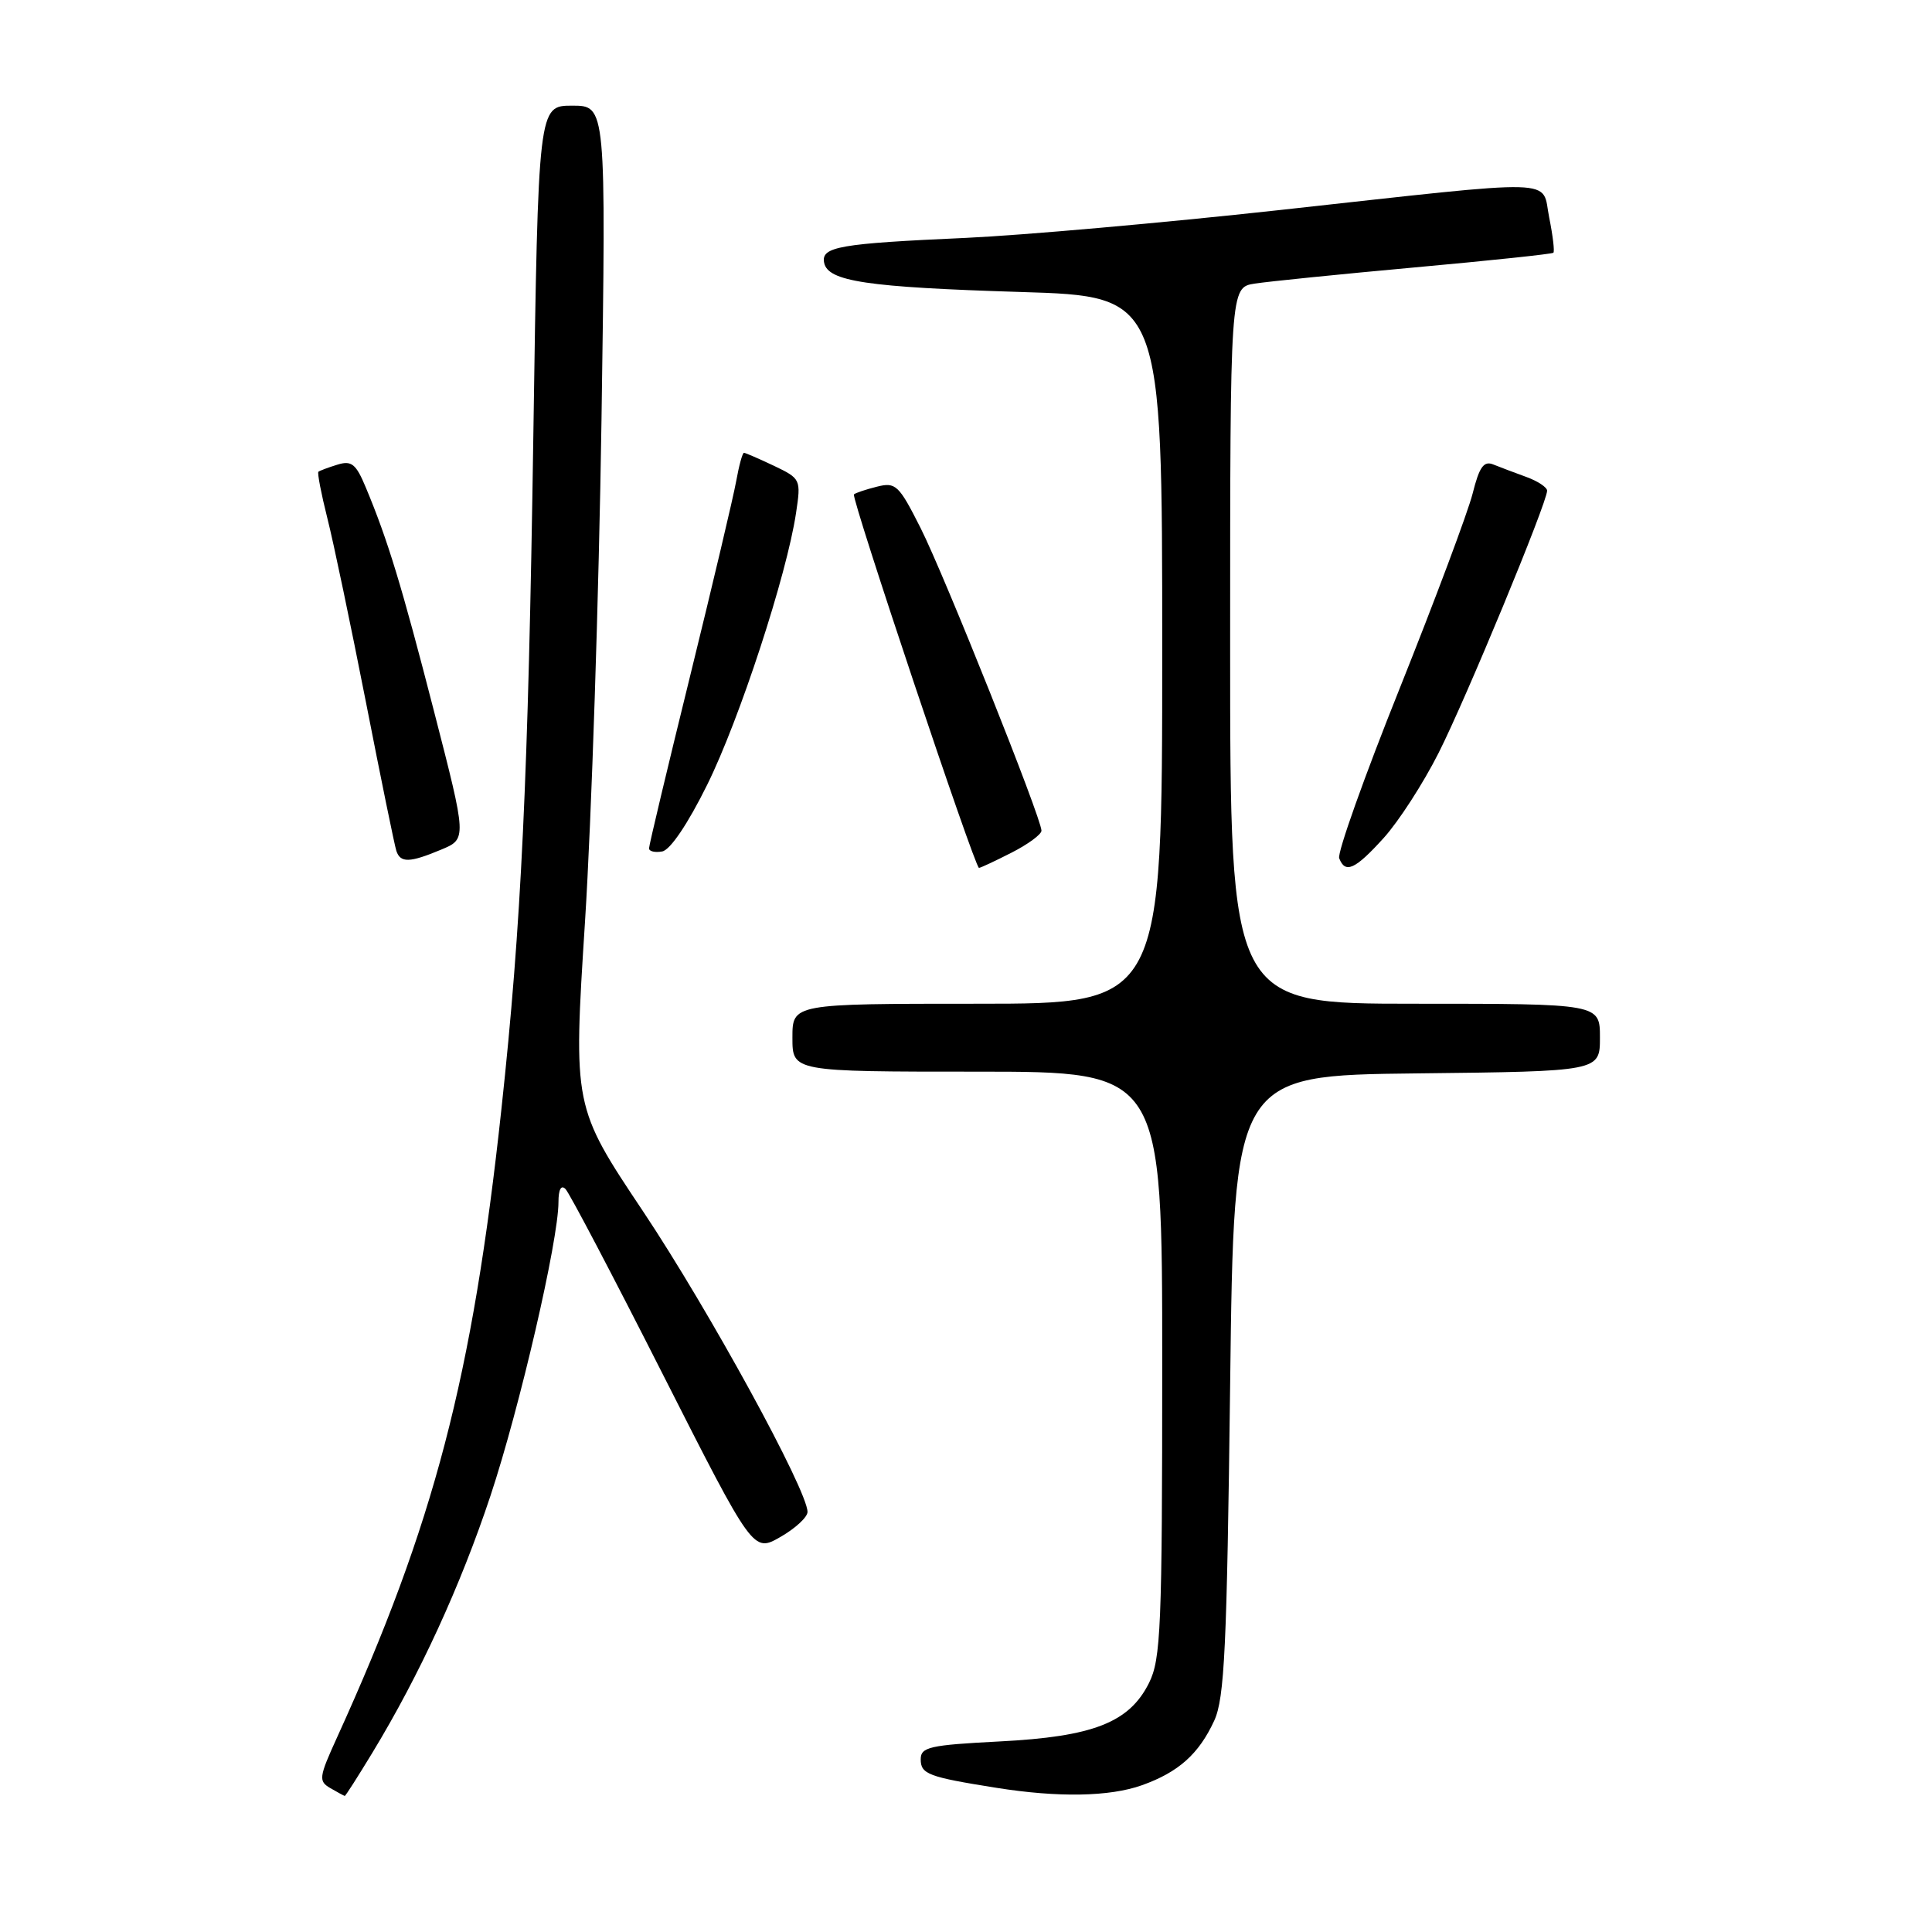 <?xml version="1.0" encoding="UTF-8" standalone="no"?>
<!DOCTYPE svg PUBLIC "-//W3C//DTD SVG 1.1//EN" "http://www.w3.org/Graphics/SVG/1.1/DTD/svg11.dtd" >
<svg xmlns="http://www.w3.org/2000/svg" xmlns:xlink="http://www.w3.org/1999/xlink" version="1.1" viewBox="0 0 256 256">
 <g >
 <path fill="currentColor"
d=" M 49.34 232.25 C 55.61 221.92 61.03 210.11 64.99 198.20 C 68.87 186.51 74.00 164.35 74.00 159.28 C 74.00 157.61 74.35 156.96 74.93 157.55 C 75.45 158.07 81.25 169.12 87.83 182.11 C 99.80 205.72 99.80 205.72 103.40 203.66 C 105.38 202.53 107.00 201.03 107.00 200.34 C 107.00 197.47 93.93 173.59 85.25 160.57 C 75.95 146.65 75.95 146.65 77.52 122.07 C 78.38 108.56 79.36 78.71 79.70 55.75 C 80.31 14.00 80.31 14.00 75.82 14.00 C 71.32 14.00 71.32 14.00 70.67 57.75 C 69.99 103.27 69.08 122.55 66.44 146.96 C 62.60 182.53 57.52 201.96 44.66 230.22 C 42.25 235.51 42.18 236.01 43.78 236.94 C 44.72 237.49 45.58 237.95 45.68 237.97 C 45.78 237.99 47.42 235.41 49.34 232.25 Z  M 151.32 236.55 C 156.16 234.82 158.85 232.42 160.89 228.00 C 162.26 225.02 162.57 218.37 163.00 183.50 C 163.50 142.50 163.50 142.50 187.75 142.23 C 212.00 141.96 212.00 141.96 212.00 137.48 C 212.00 133.00 212.00 133.00 187.50 133.00 C 163.00 133.00 163.00 133.00 163.00 85.55 C 163.00 38.09 163.00 38.09 166.25 37.58 C 168.04 37.30 177.60 36.33 187.50 35.43 C 197.40 34.53 205.65 33.66 205.83 33.49 C 206.01 33.32 205.76 31.23 205.28 28.84 C 204.21 23.58 207.48 23.67 169.50 27.84 C 154.10 29.53 135.43 31.18 128.00 31.52 C 111.21 32.27 108.79 32.69 109.20 34.80 C 109.68 37.29 114.86 38.06 135.25 38.69 C 154.00 39.26 154.00 39.26 154.00 86.13 C 154.00 133.00 154.00 133.00 129.50 133.00 C 105.00 133.00 105.00 133.00 105.00 137.50 C 105.00 142.00 105.00 142.00 129.50 142.00 C 154.00 142.00 154.00 142.00 154.00 180.75 C 154.00 215.64 153.82 219.85 152.25 223.00 C 149.63 228.25 144.85 230.12 132.44 230.75 C 123.17 231.23 122.00 231.49 122.00 233.12 C 122.00 235.08 123.01 235.46 132.00 236.89 C 140.21 238.20 147.04 238.08 151.32 236.55 Z  M 134.04 112.98 C 136.22 111.87 138.00 110.56 138.00 110.07 C 138.00 108.43 125.12 76.17 121.98 69.96 C 119.10 64.25 118.69 63.86 116.19 64.49 C 114.71 64.86 113.35 65.32 113.15 65.51 C 112.75 65.92 129.17 115.00 129.72 115.00 C 129.92 115.00 131.86 114.09 134.04 112.98 Z  M 183.36 111.02 C 185.33 108.84 188.60 103.78 190.62 99.77 C 194.26 92.57 205.00 66.60 205.00 65.02 C 205.00 64.57 203.76 63.75 202.25 63.20 C 200.74 62.65 198.77 61.91 197.88 61.55 C 196.61 61.03 196.02 61.85 195.13 65.40 C 194.50 67.88 190.16 79.48 185.48 91.18 C 180.79 102.88 177.18 113.02 177.45 113.72 C 178.25 115.82 179.57 115.21 183.36 111.02 Z  M 58.46 112.58 C 61.86 111.16 61.86 111.16 57.53 94.33 C 53.21 77.55 51.40 71.60 48.47 64.59 C 47.17 61.46 46.58 60.99 44.71 61.57 C 43.50 61.94 42.36 62.37 42.19 62.51 C 42.03 62.66 42.56 65.42 43.37 68.64 C 44.19 71.86 46.48 82.83 48.48 93.00 C 50.47 103.17 52.29 112.06 52.52 112.75 C 53.06 114.36 54.28 114.33 58.46 112.58 Z  M 93.70 104.00 C 97.99 95.34 104.26 76.15 105.48 67.97 C 106.15 63.52 106.10 63.42 102.55 61.72 C 100.56 60.78 98.77 60.00 98.58 60.00 C 98.38 60.00 97.92 61.69 97.55 63.75 C 97.18 65.81 94.43 77.44 91.44 89.59 C 88.45 101.73 86.00 112.00 86.00 112.41 C 86.00 112.81 86.79 113.00 87.75 112.82 C 88.81 112.63 91.16 109.14 93.70 104.00 Z "/>
</g>
</svg>